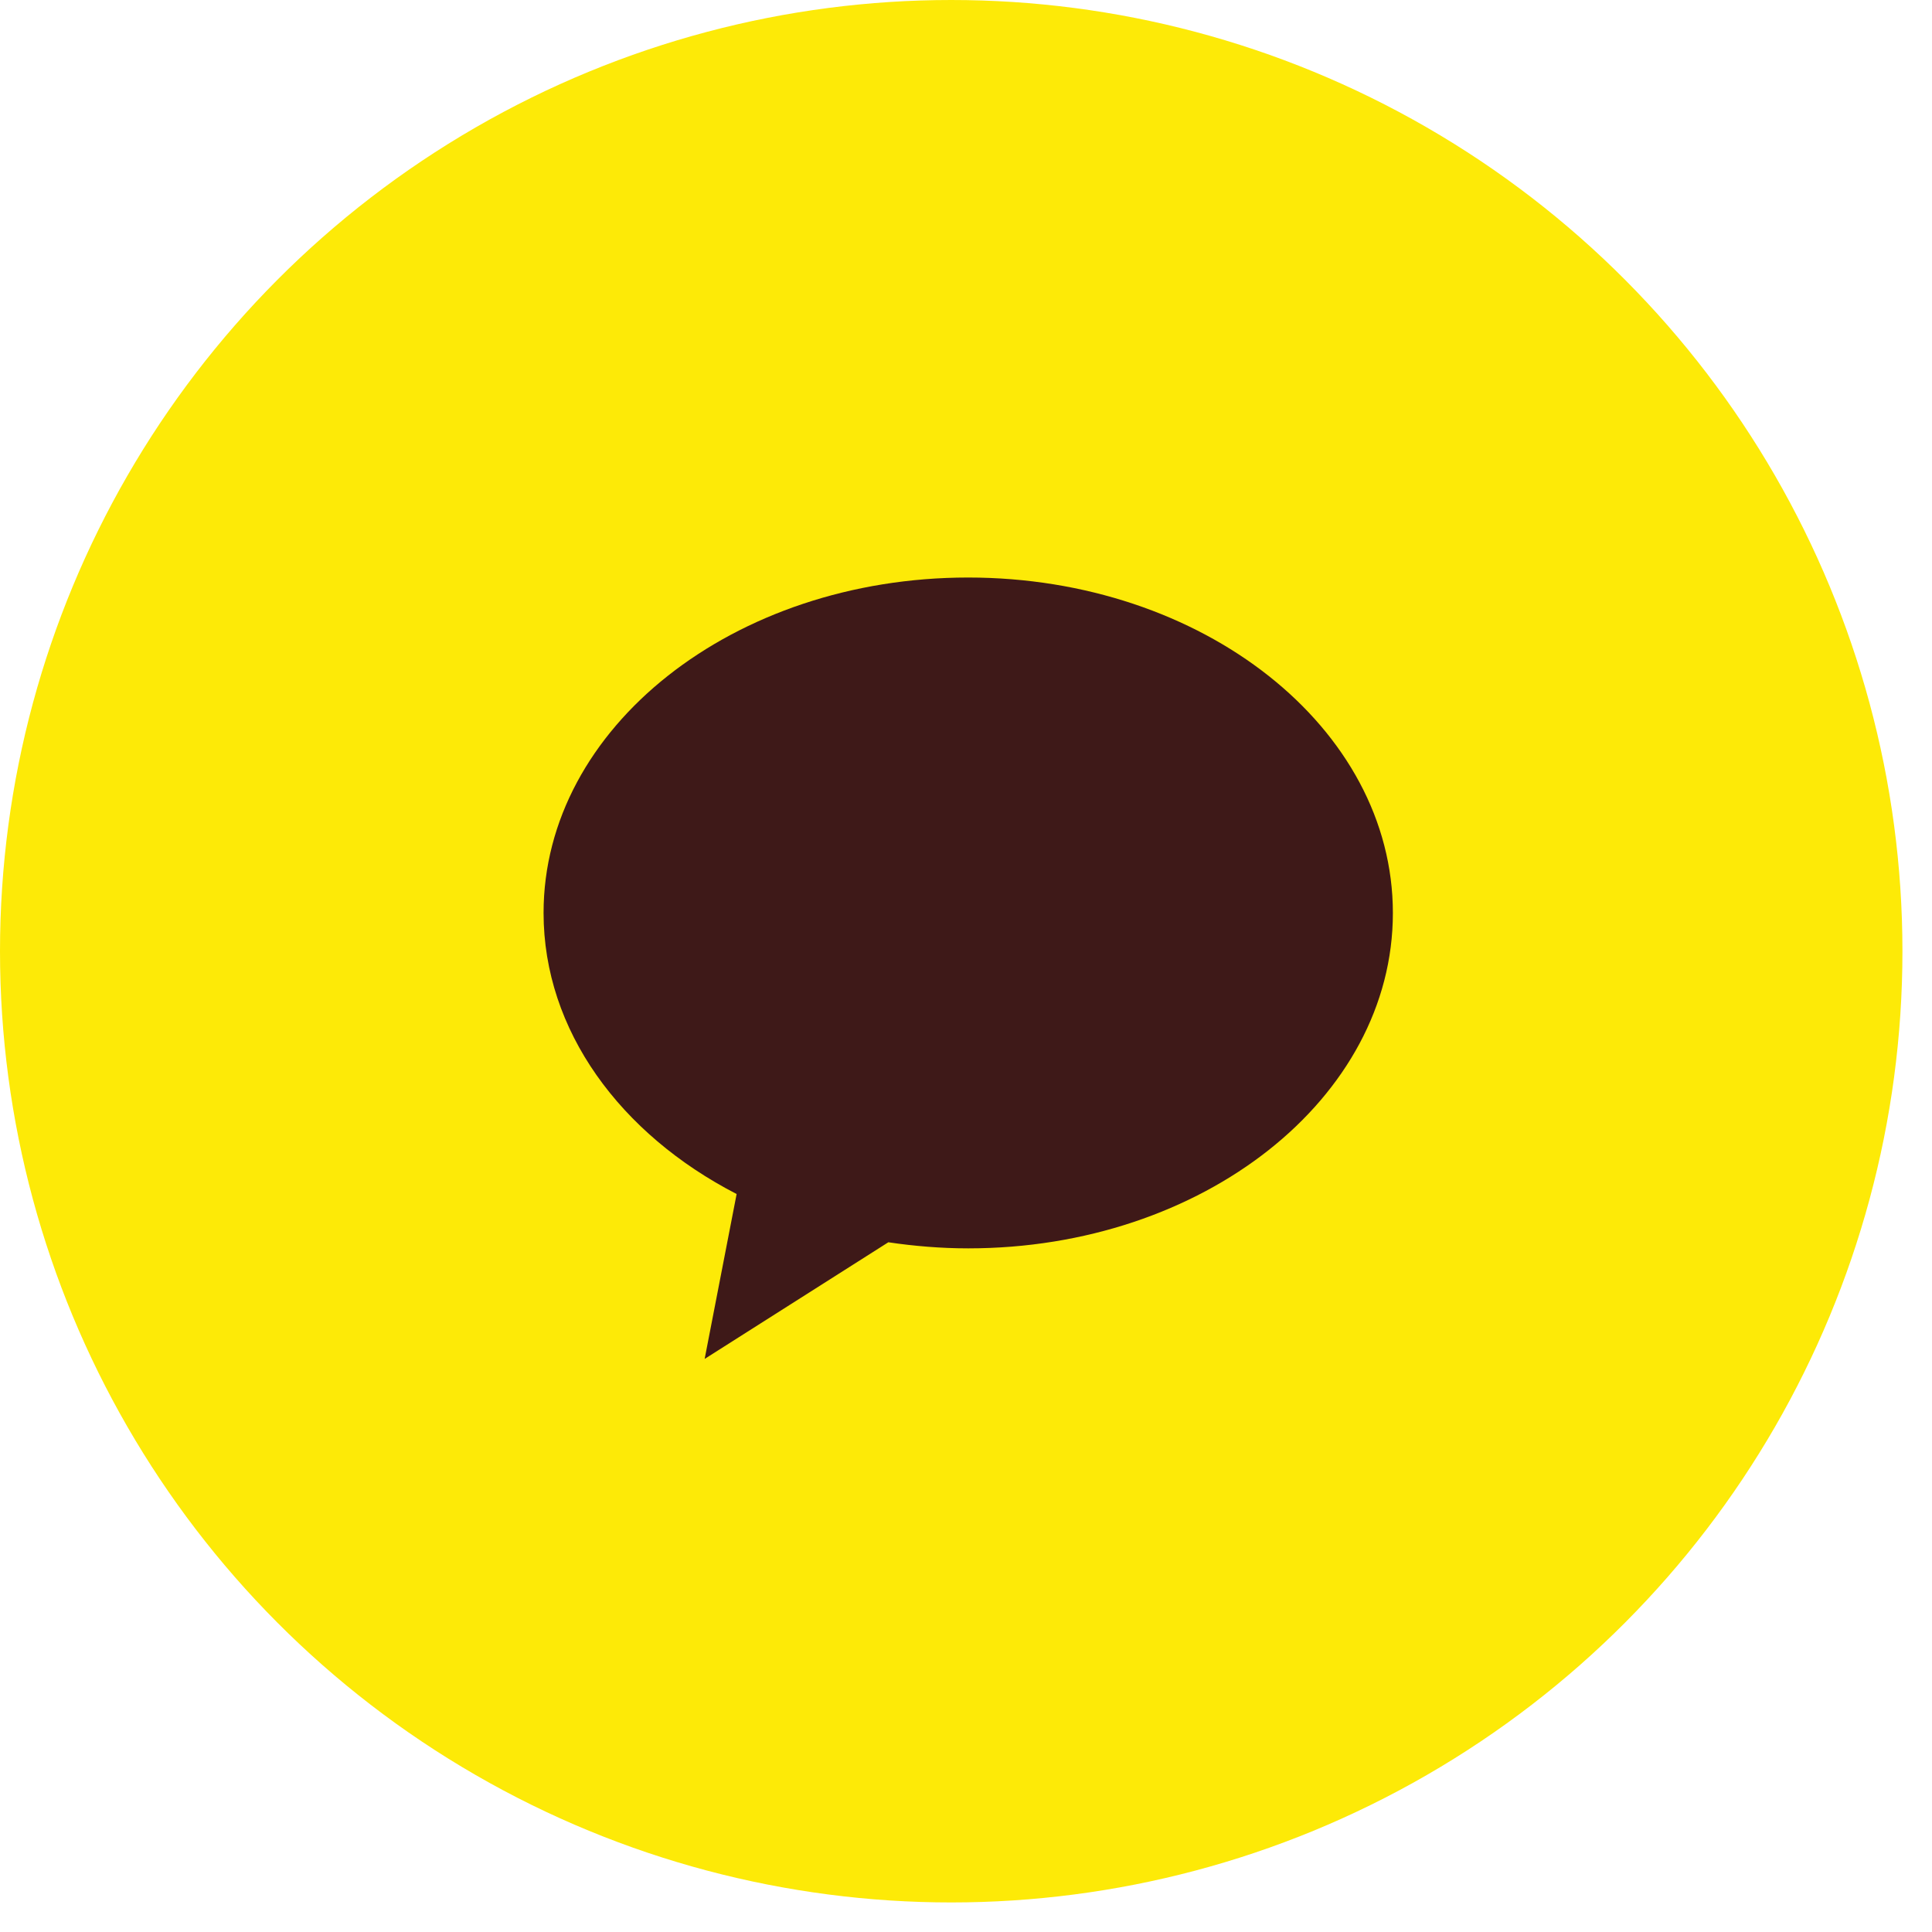 <svg width="40" height="40" viewBox="0 0 40 40" fill="none" xmlns="http://www.w3.org/2000/svg">
<circle cx="19.694" cy="19.694" r="19.694" fill="#FDEA07"/>
<g clip-path="url(#clip0)">
<path d="M20.044 11.957C15.191 11.957 11.254 15.065 11.254 18.9C11.254 21.338 12.846 23.481 15.251 24.721L14.589 28.135L18.392 25.72C18.927 25.799 19.482 25.846 20.047 25.846C24.904 25.846 28.838 22.738 28.838 18.903C28.838 15.065 24.901 11.957 20.044 11.957Z" fill="#3E1918"/>
</g>
<defs>
<clipPath id="clip0">
<rect width="17.584" height="16.177" fill="white" transform="translate(11.254 11.957)"/>
</clipPath>
</defs>
</svg>
